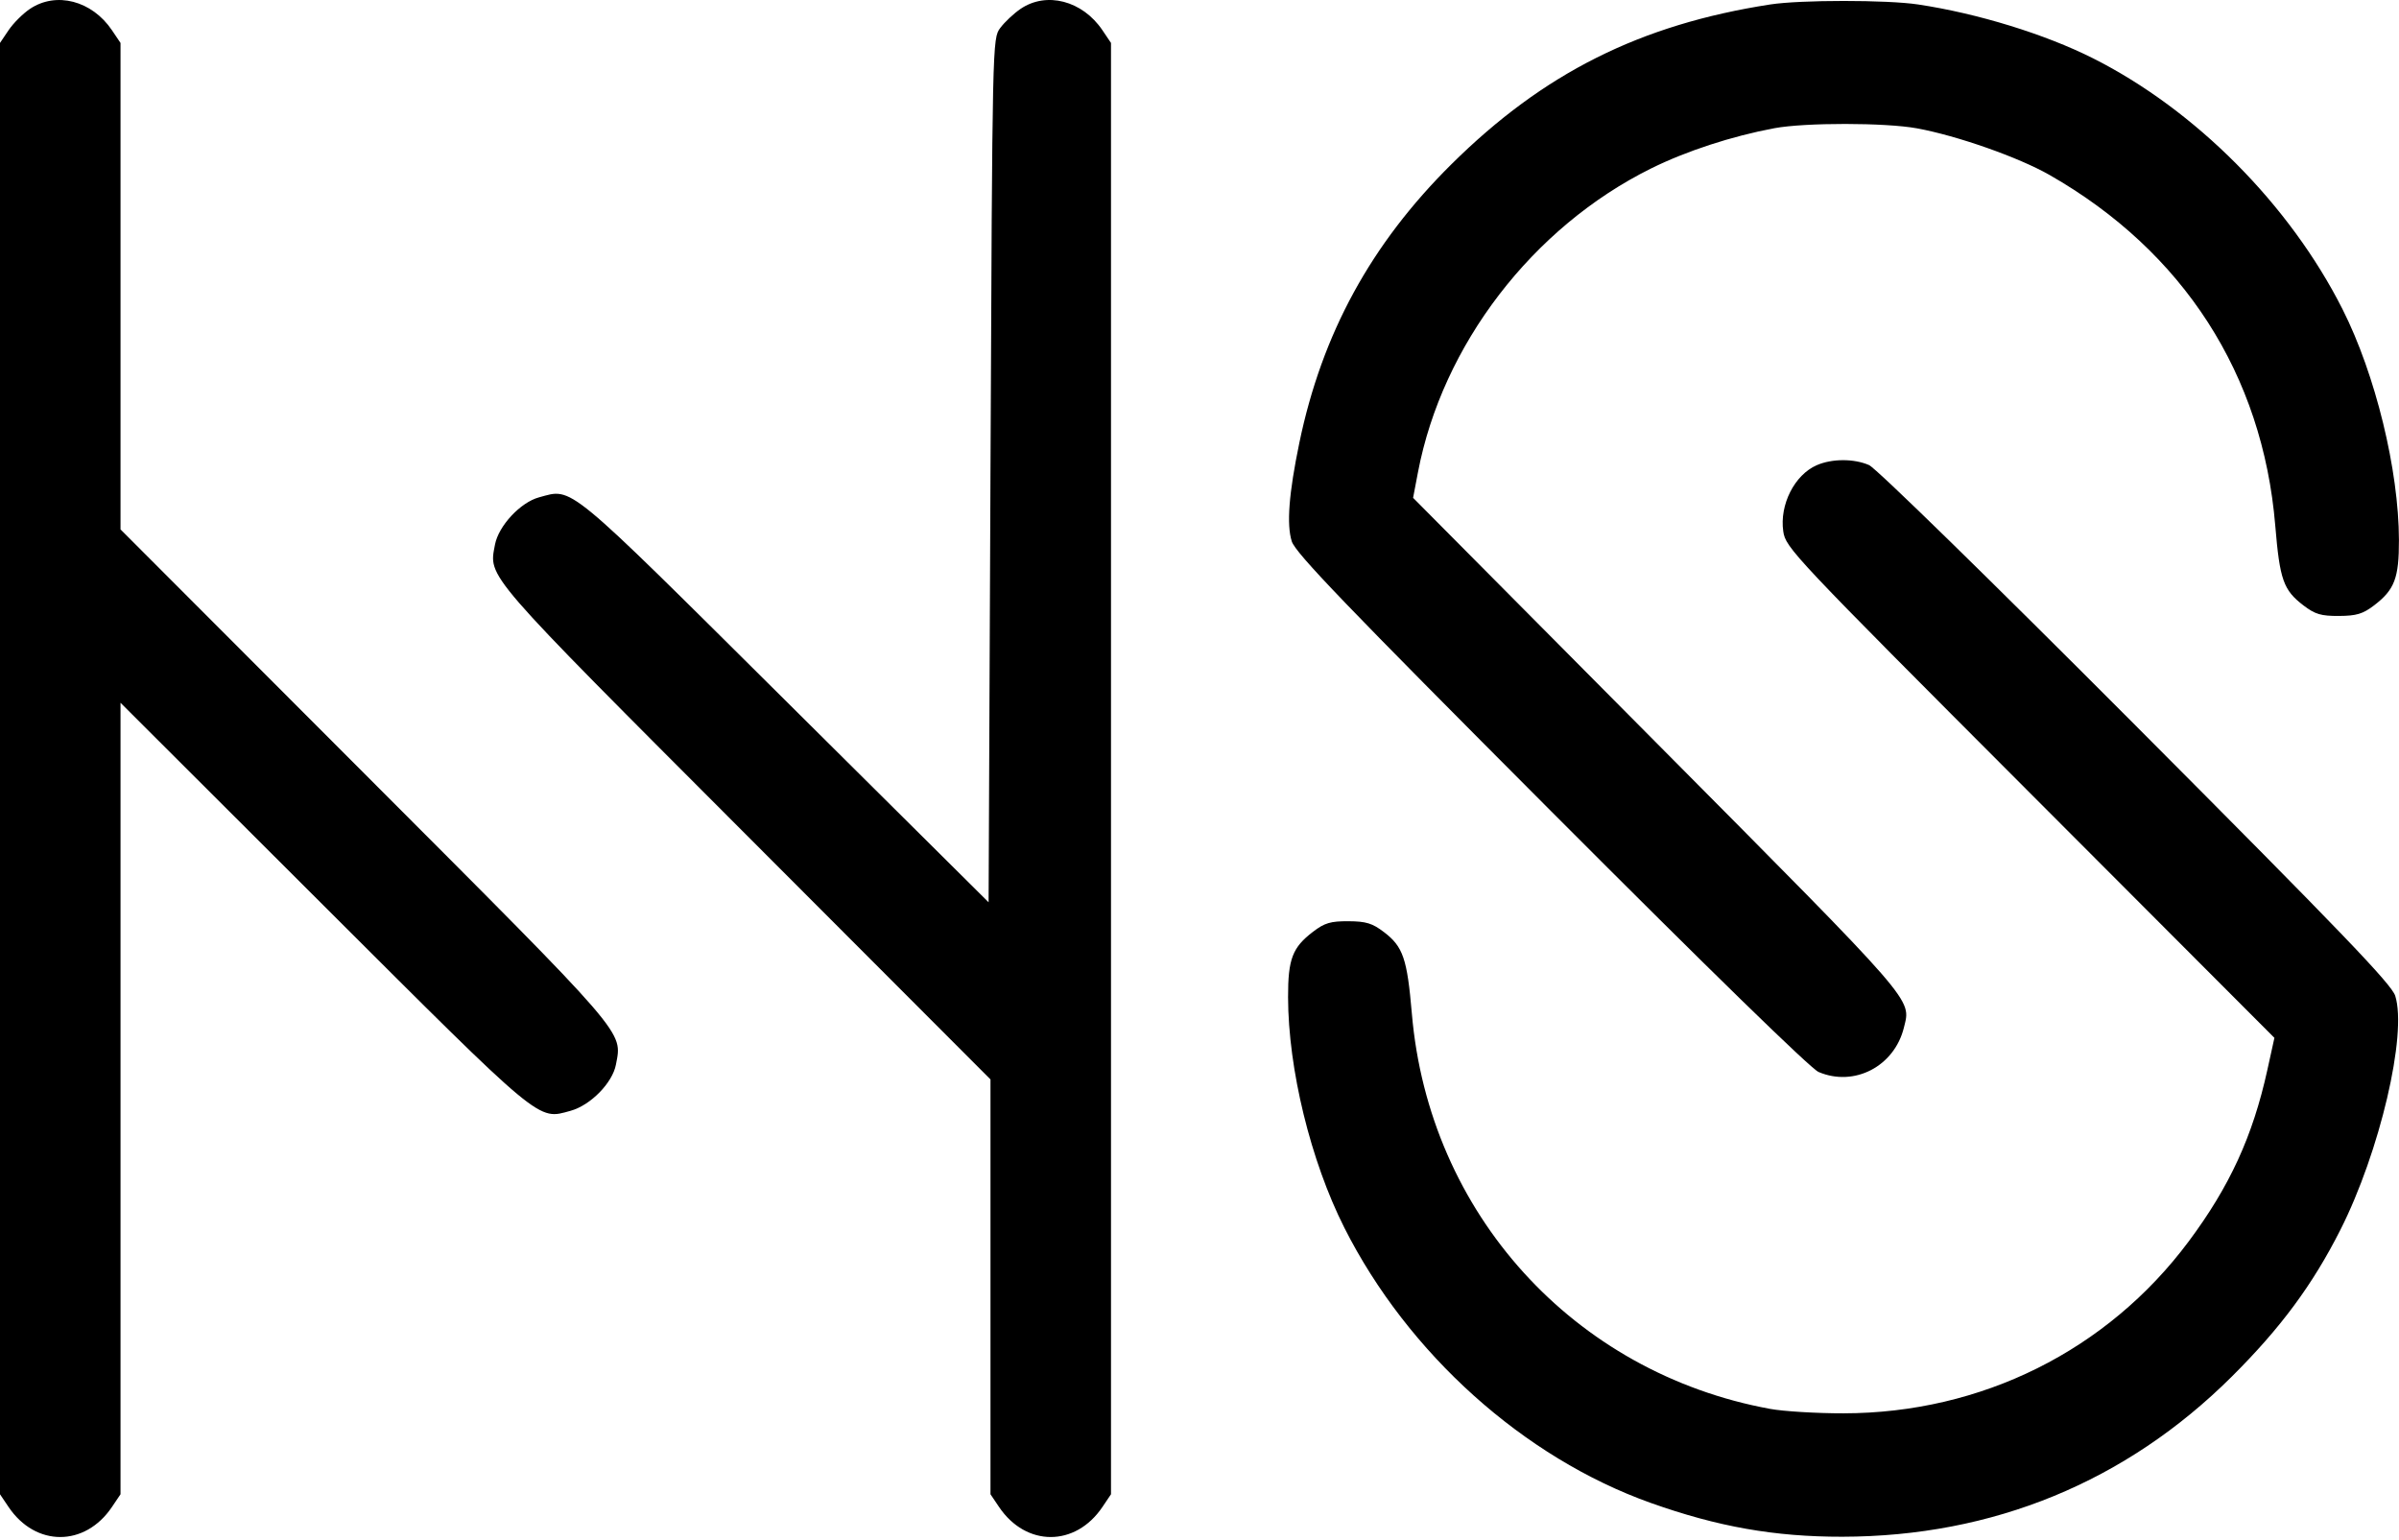 <svg width="637" height="409" viewBox="0 0 637 409" fill="none" xmlns="http://www.w3.org/2000/svg">
<path fill-rule="evenodd" clip-rule="evenodd" d="M7.922 2.379C6.066 3.629 3.524 6.171 2.274 8.027L0 11.401V204.105V396.809L2.274 400.183C9.444 410.823 22.556 410.823 29.726 400.183L32 396.809V291.72V186.63L85.75 240.291C144.439 298.883 142.673 297.415 151.509 294.975C156.797 293.515 162.635 287.566 163.546 282.709C165.235 273.707 167.159 275.933 96.919 205.595L32 140.584V75.993V11.401L29.726 8.027C24.419 0.151 14.89 -2.317 7.922 2.379ZM270.99 2.355C269.172 3.592 266.743 5.875 265.592 7.428C263.505 10.245 263.499 10.523 263 124.928L262.5 239.605L208.5 185.97C149.617 127.484 152.213 129.624 143.123 132.072C138.188 133.401 132.361 139.663 131.427 144.642C129.771 153.467 128.023 151.447 198.086 221.623L263 286.64V341.725V396.809L265.274 400.183C272.444 410.823 285.556 410.823 292.726 400.183L295 396.809V204.105V11.401L292.726 8.027C287.434 0.173 277.864 -2.324 270.99 2.355ZM470 1.191C435.493 6.539 409.829 19.406 385.403 43.606C364.04 64.772 351.012 88.638 345.008 117.605C342.221 131.049 341.589 139.303 343.002 143.766C343.981 146.855 357.424 160.844 411.859 215.416C453.888 257.551 480.777 283.772 482.872 284.666C492.37 288.719 503.027 283.165 505.547 272.848C507.438 265.105 509.31 267.259 440.029 197.481L375.214 132.201L376.511 125.403C382.961 91.587 406.949 60.325 438.412 44.733C447.731 40.115 459.897 36.143 471.143 34.047C479.304 32.527 500.609 32.545 509 34.08C519.7 36.038 535.996 41.771 544.235 46.476C579.763 66.765 600.811 99.473 604.143 139.57C605.344 154.011 606.3 156.707 611.674 160.803C614.725 163.129 616.319 163.599 621.046 163.572C625.698 163.545 627.407 163.032 630.372 160.77C635.827 156.609 637.003 153.522 636.983 143.405C636.946 124.811 630.743 99.424 622.009 82.122C608.003 54.378 582.952 29.178 555.766 15.487C543.023 9.07 525.125 3.56 509.308 1.185C501.008 -0.062 478.06 -0.058 470 1.191ZM482.396 123.534C476.496 126.103 472.481 134.038 473.506 141.105C474.14 145.482 475.934 147.385 539.039 210.605L603.919 275.605L602.05 284.105C598.174 301.721 592.07 315.028 581.14 329.687C559.554 358.638 526.141 375.275 489.5 375.314C482.35 375.322 473.575 374.791 470 374.134C417.808 364.547 379.41 322.173 374.887 269.174C373.639 254.548 372.561 251.397 367.477 247.52C364.401 245.173 362.737 244.665 358.046 244.638C353.319 244.611 351.725 245.081 348.674 247.407C343.171 251.6 341.997 254.669 342.017 264.805C342.055 283.907 348.009 308.295 356.967 326.041C373.829 359.444 404.617 387.101 438.295 399.098C456.103 405.442 471.226 408.113 489.192 408.087C529.166 408.029 564.51 393.503 592.56 365.605C605.554 352.681 614.041 341.216 621.437 326.593C631.897 305.916 639.226 274.634 635.998 264.444C635.02 261.356 621.556 247.338 567.141 192.753C528.006 153.497 498.144 124.312 496.282 123.503C492.261 121.756 486.452 121.769 482.396 123.534Z" fill="black"/>
</svg>
